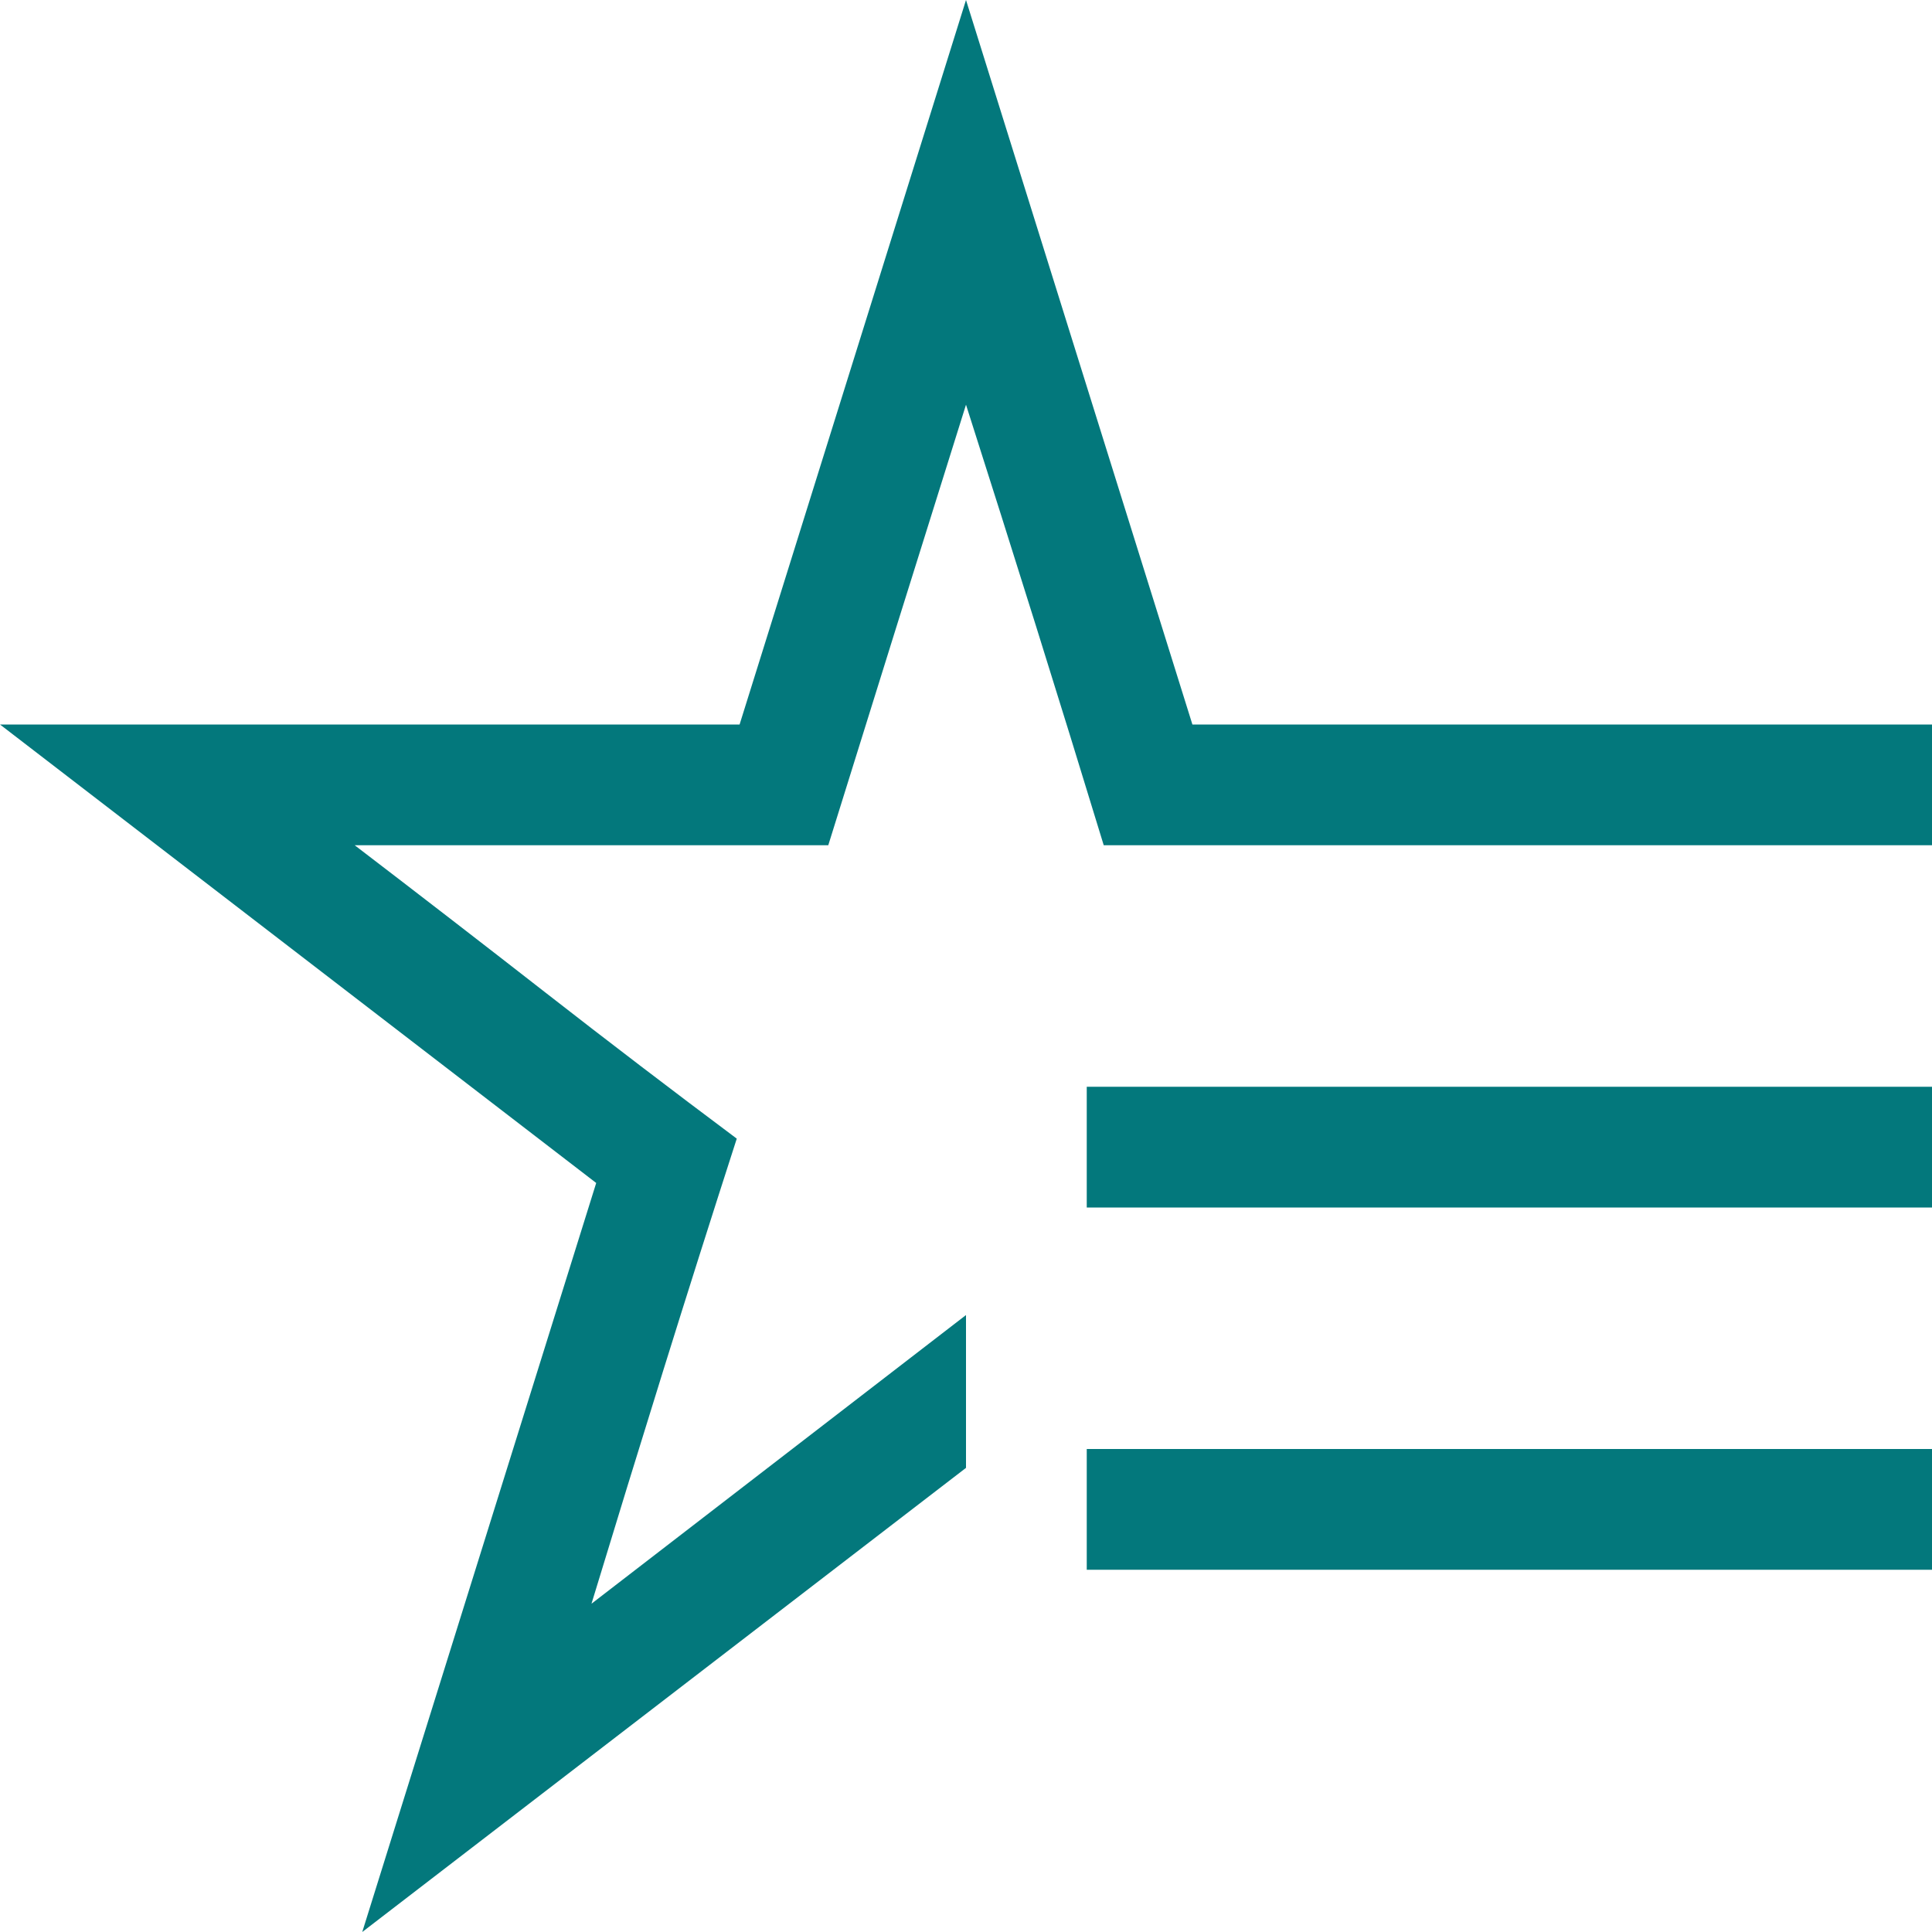 <svg xmlns="http://www.w3.org/2000/svg" viewBox="0 0 2048 2048"><path d="M2048 768v128h-878q-36-118-72-233t-74-234q-37 118-73 233t-73 234H376q102 78 202 156t203 155q-40 124-78 246t-76 247l397-306v162l-640 492 248-794L0 768h784L1024 0l240 768h784zm-896 384h896v128h-896v-128zm0 384h896v128h-896v-128z" fill="#03787c"></path></svg>